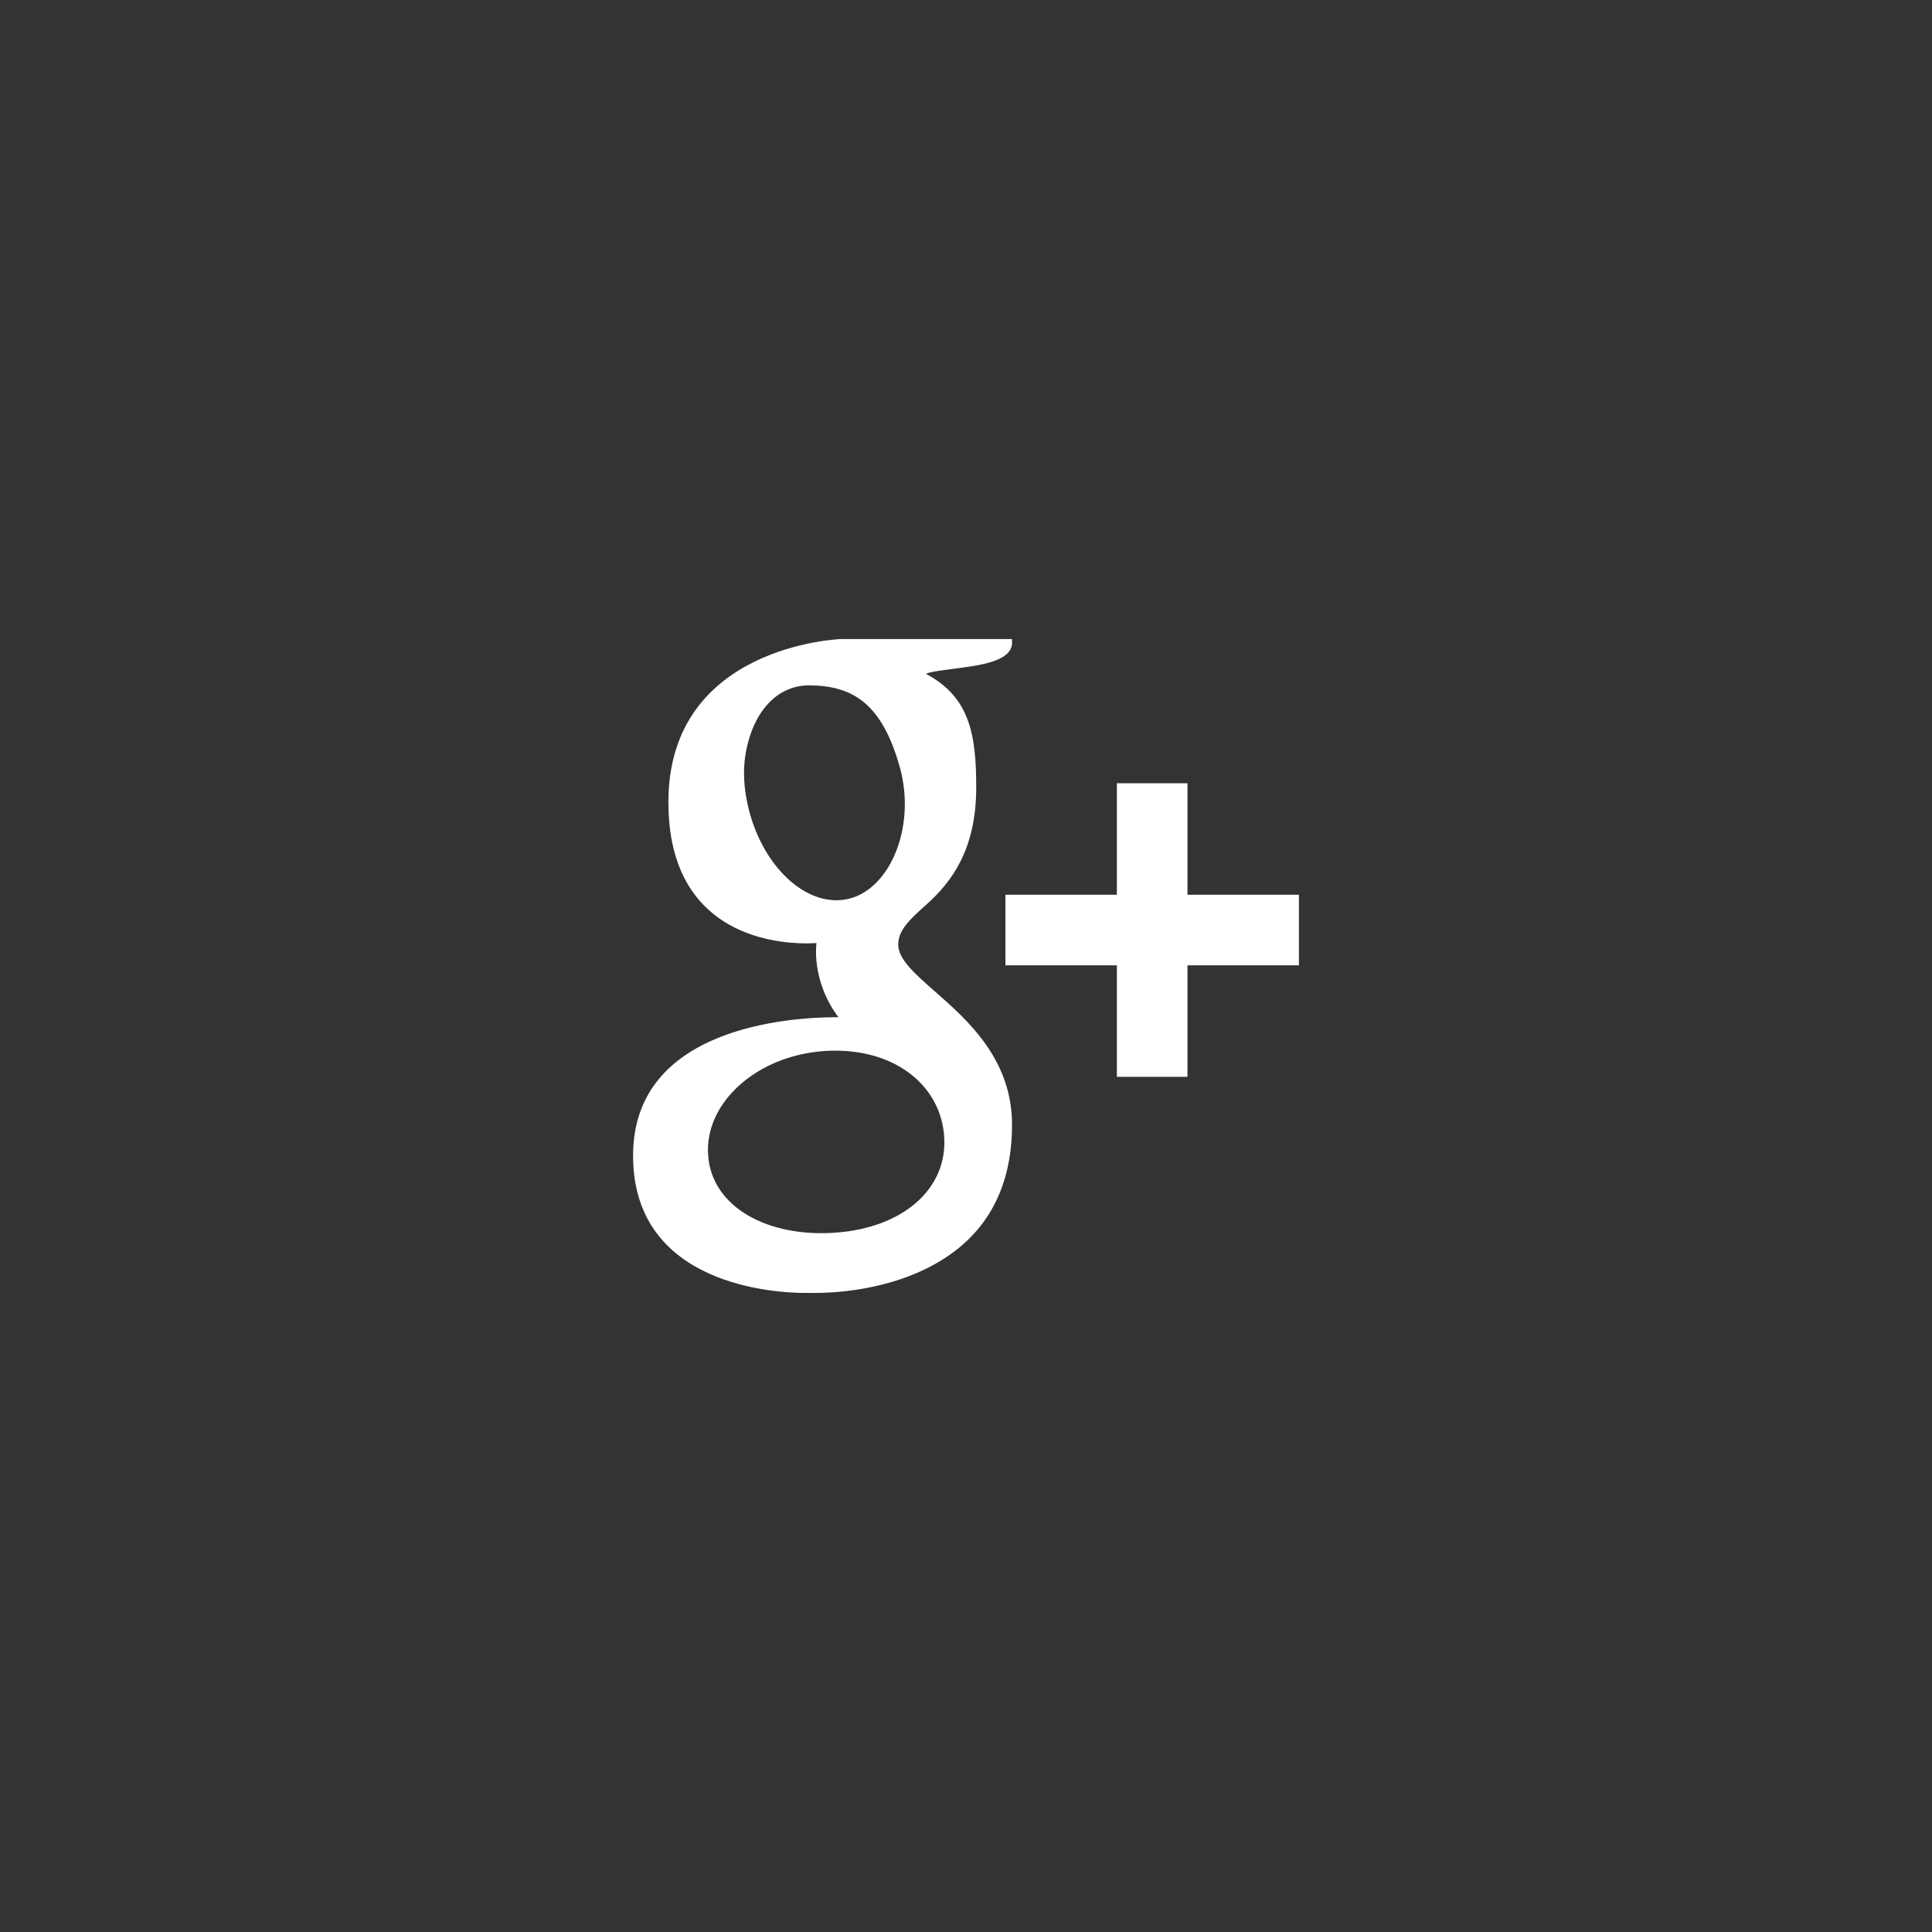 <?xml version="1.0" encoding="utf-8"?>
<!-- Generator: Adobe Illustrator 17.1.0, SVG Export Plug-In . SVG Version: 6.00 Build 0)  -->
<!DOCTYPE svg PUBLIC "-//W3C//DTD SVG 1.1//EN" "http://www.w3.org/Graphics/SVG/1.1/DTD/svg11.dtd">
<svg version="1.1" id="Layer_1" xmlns="http://www.w3.org/2000/svg" xmlns:xlink="http://www.w3.org/1999/xlink" x="0px" y="0px"
	 viewBox="0 0 130 130" enable-background="new 0 0 130 130" xml:space="preserve">
<rect x="0" y="0" width="130" height="130" fill="#333333" stroke="none"/>
<path fill="#ffffff" d="M44.975,53.972c0,3.734,1.247,6.43,3.706,8.014c2.013,1.297,4.351,1.491,5.564,1.491
	c0.295,0,0.531-0.011,0.696-0.022c0,0-0.386,2.508,1.475,4.991l-0.084-0.001c-3.223,0-13.734,0.673-13.734,9.314
	c0,8.792,9.654,9.239,11.591,9.239c0.151,0,0.24-0.003,0.24-0.003C54.45,86.995,54.589,87,54.824,87
	c1.243,0,4.456-0.156,7.439-1.606c3.87-1.879,5.834-5.146,5.834-9.712c0-4.413-2.991-7.039-5.175-8.958
	c-1.333-1.169-2.484-2.179-2.484-3.161c0-1,0.841-1.752,1.904-2.705c1.723-1.541,3.346-3.733,3.346-7.877
	c0-3.644-0.473-6.089-3.383-7.641c0.304-0.155,1.376-0.269,1.907-0.342c1.577-0.215,3.885-0.46,3.885-1.748V43H56.601
	C56.485,43.003,44.975,43.43,44.975,53.972z M63.533,76.503c0.22,3.517-2.788,6.111-7.304,6.439
	c-4.587,0.335-8.363-1.73-8.583-5.242c-0.106-1.687,0.636-3.342,2.088-4.658c1.474-1.334,3.496-2.157,5.696-2.319
	c0.26-0.017,0.518-0.027,0.774-0.027C60.45,70.697,63.325,73.192,63.533,76.503z M60.531,51.565
	c1.128,3.967-0.575,8.115-3.289,8.879c-0.312,0.087-0.635,0.132-0.961,0.132c-2.486,0-4.95-2.516-5.862-5.98
	c-0.51-1.947-0.469-3.648,0.116-5.284c0.575-1.609,1.607-2.696,2.907-3.062c0.312-0.088,0.637-0.133,0.962-0.133
	C57.406,46.118,59.336,47.362,60.531,51.565z M79.902,60.205v-7.5h-4.75v7.5h-7.5v4.75h7.5v7.5h4.75v-7.5h7.5v-4.75H79.902z"/>
</svg>
